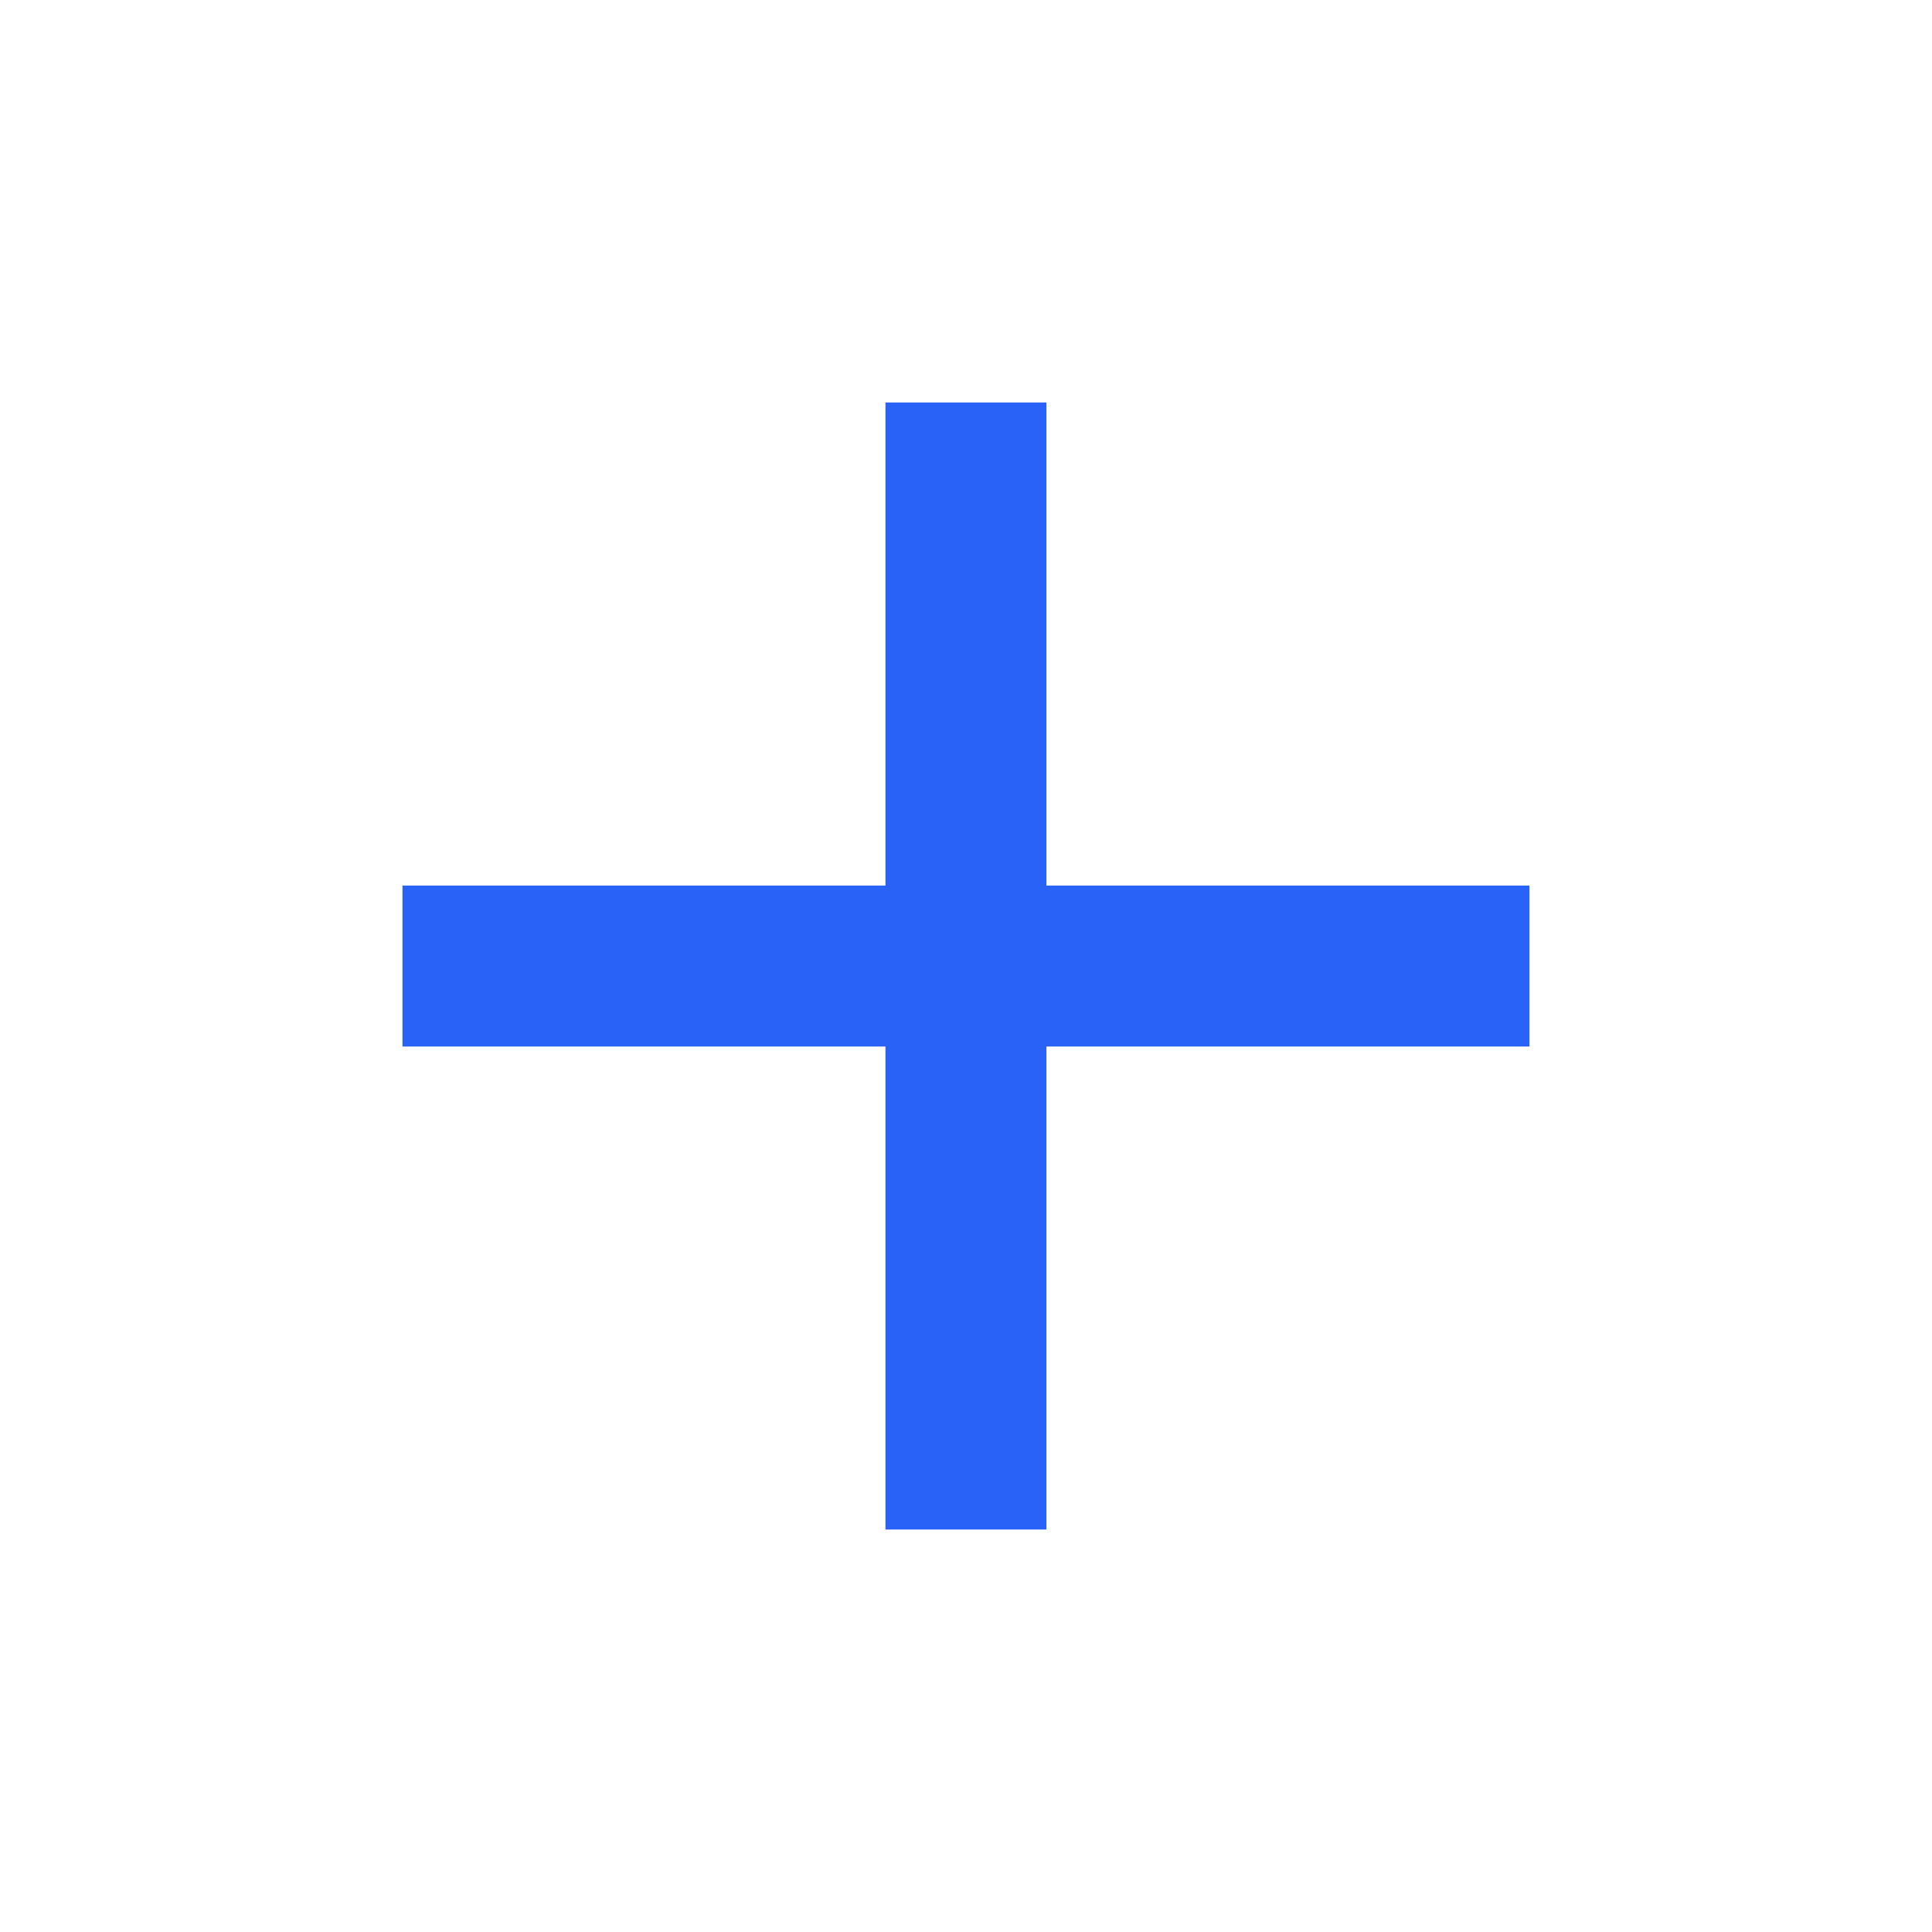 <svg width="22" height="22" viewBox="0 0 22 22" fill="none" xmlns="http://www.w3.org/2000/svg">
<g id="Add" clip-path="url(#clip0_519_515)">
<path id="Vector" d="M17.416 11.917H11.916V17.417H10.083V11.917H4.583V10.084H10.083V4.583H11.916V10.084H17.416V11.917Z" fill="#2962F6"/>
</g>
<defs>
<clipPath id="clip0_519_515">
<rect width="22" height="22" fill="white"/>
</clipPath>
</defs>
</svg>

